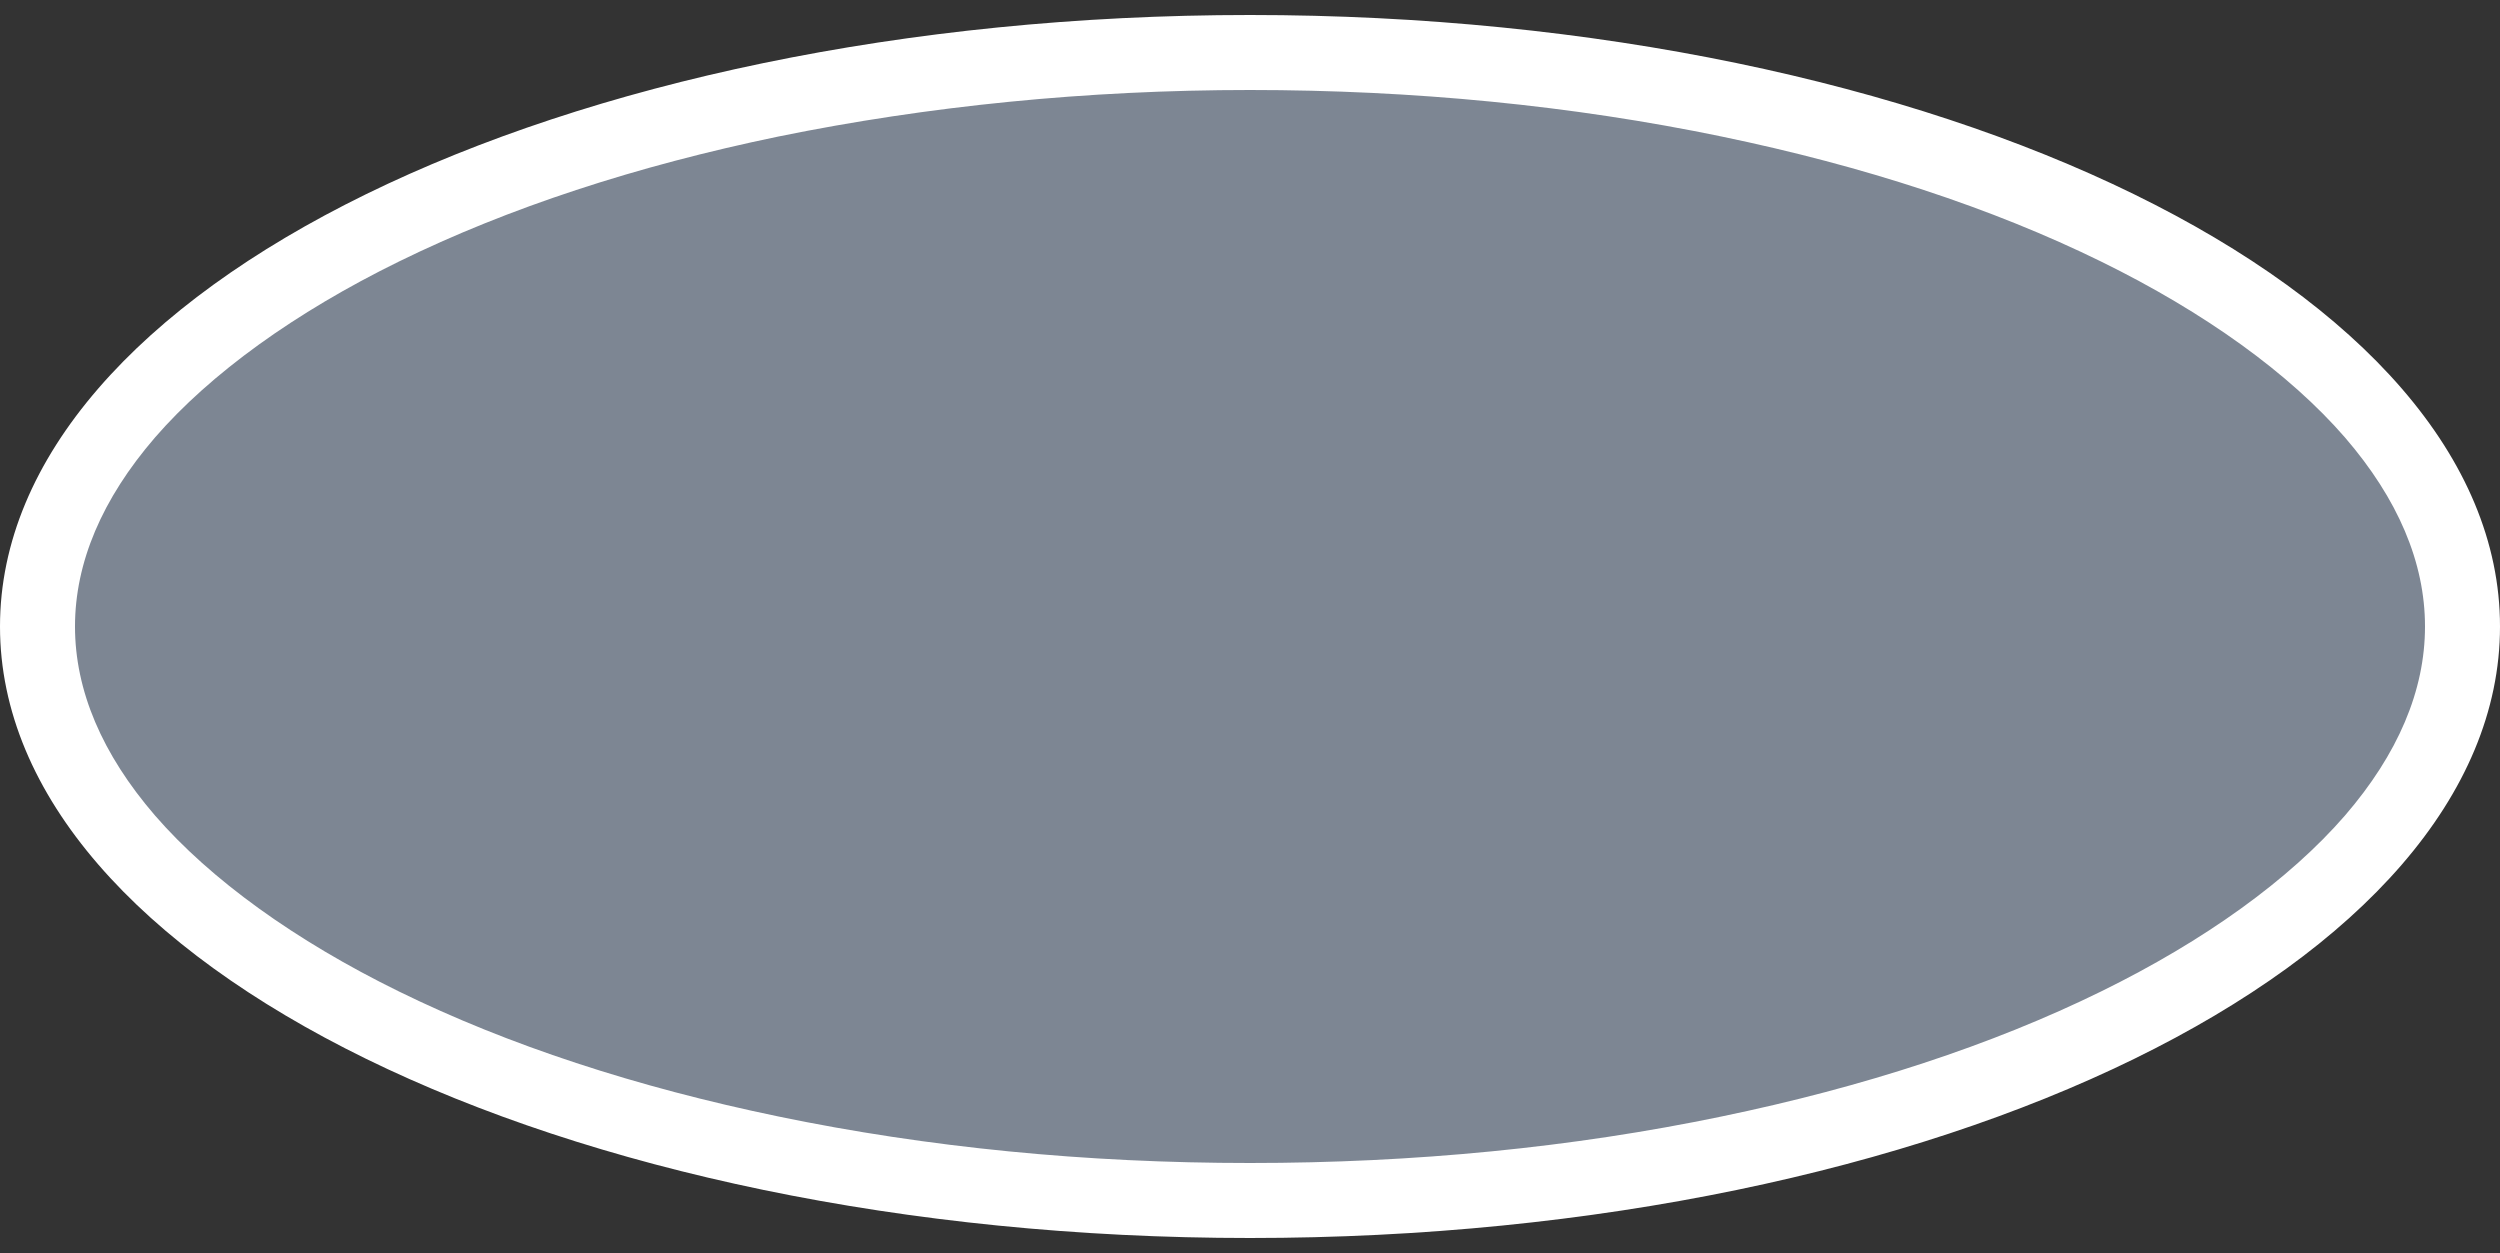 <?xml version="1.0" encoding="utf-8"?>
<!-- Generator: Adobe Illustrator 19.1.0, SVG Export Plug-In . SVG Version: 6.00 Build 0)  -->
<!DOCTYPE svg PUBLIC "-//W3C//DTD SVG 1.1//EN" "http://www.w3.org/Graphics/SVG/1.1/DTD/svg11.dtd">
<svg version="1.1" id="Layer_1" xmlns="http://www.w3.org/2000/svg" xmlns:xlink="http://www.w3.org/1999/xlink" x="0px" y="0px"
	 viewBox="0 0 500 250.6" enable-background="new 0 0 500 250.6" xml:space="preserve">
<rect x="0" y="0" width="500" height="250.6" fill="#333333" stroke="none"/>
<g id="Change1">
	<ellipse fill="#7D8693" cx="250" cy="125.3" rx="247.5" ry="121"/>
</g>
<g id="Change2">
	<path fill="#FFFFFF" d="M250,18c32.7,0,64.4,3.1,94.3,9.3c28.5,5.9,54.1,14.3,75.9,25C441,62.5,457.9,74.7,469,87.5
		c10.6,12.3,16,25,16,37.8c0,12.8-5.4,25.5-16,37.8c-11.1,12.8-28,25-48.8,35.2c-21.8,10.7-47.4,19.1-75.9,25
		c-29.8,6.2-61.5,9.3-94.3,9.3s-64.4-3.1-94.3-9.3c-28.5-5.9-54.1-14.3-75.9-25C59,188.1,42.1,175.9,31,163.1
		c-10.6-12.3-16-25-16-37.8c0-12.8,5.4-25.5,16-37.8c11.1-12.8,28-25,48.8-35.2c21.8-10.7,47.4-19.1,75.9-25
		C185.6,21.2,217.3,18,250,18 M250,3C111.9,3,0,57.8,0,125.3c0,67.5,111.9,122.3,250,122.3s250-54.7,250-122.3
		C500,57.8,388.1,3,250,3L250,3z"/>
</g>
</svg>
